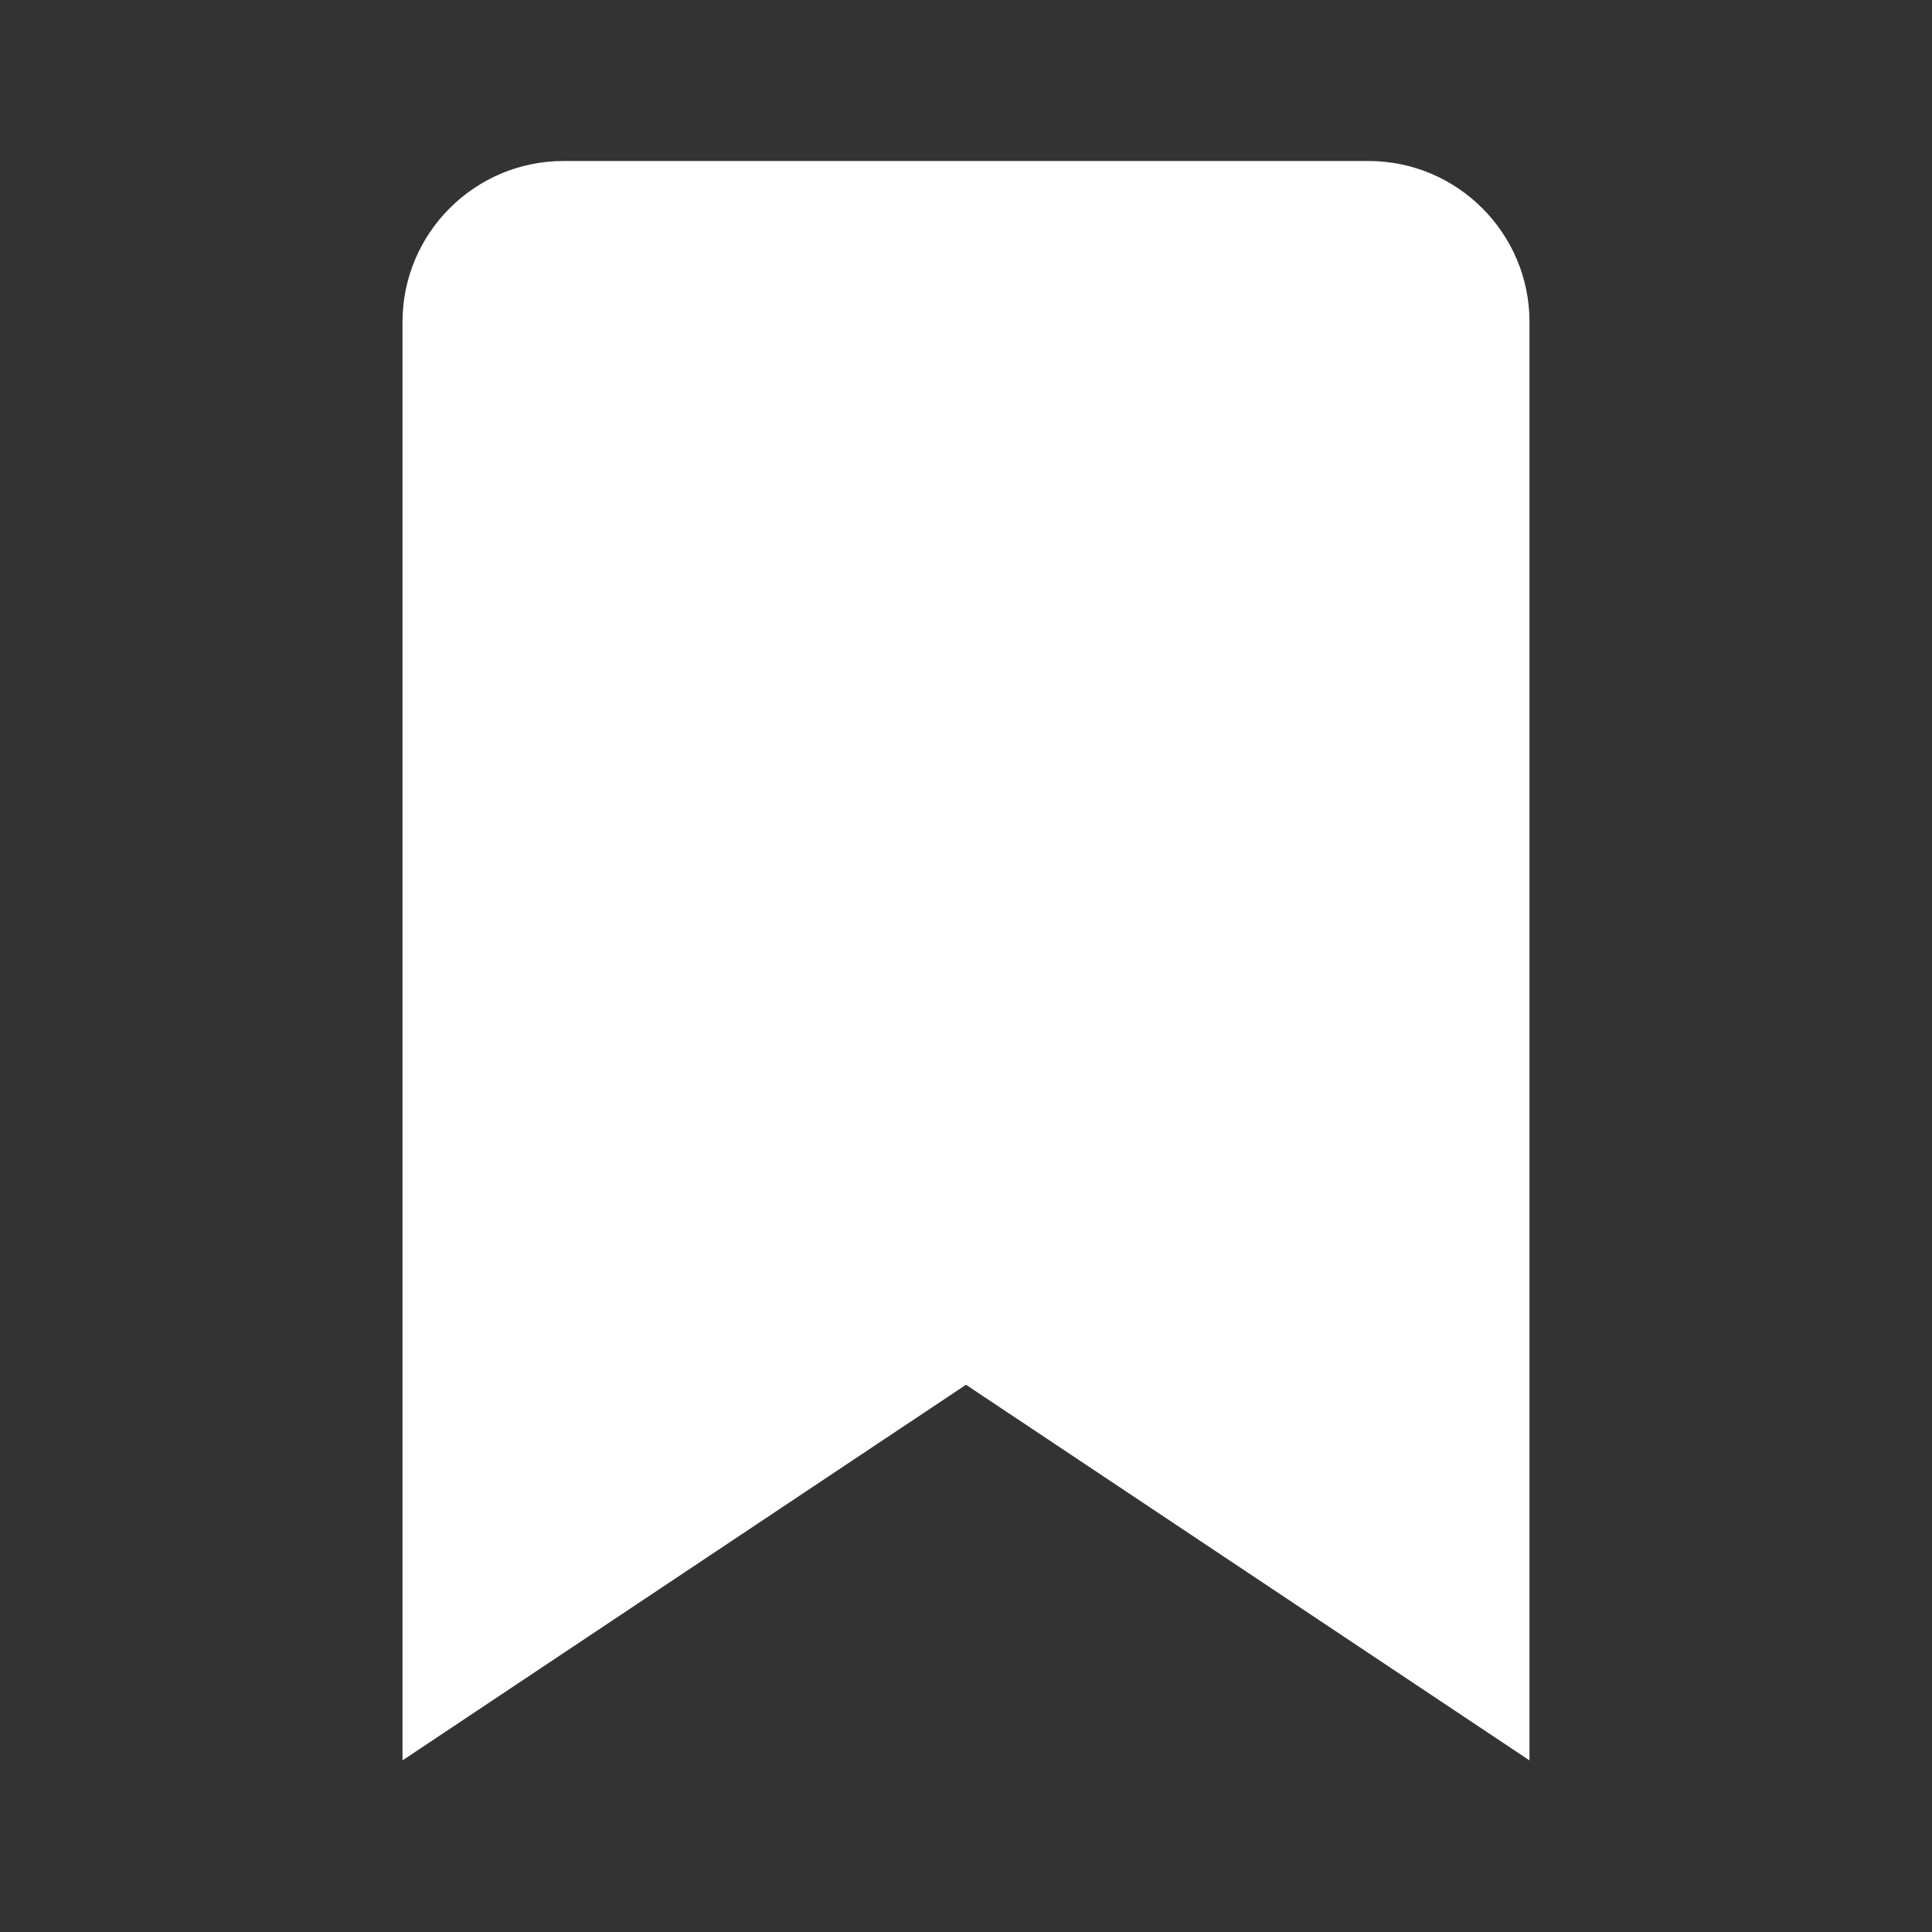 <svg width="24" height="24" viewBox="0 0 24 24" fill="none" xmlns="http://www.w3.org/2000/svg">
<rect x="0" y="0" width="24" height="24" fill="#333333" stroke="none"/>
<path d="M19 10V4C19 2.897 18.103 2 17 2H7C5.897 2 5 2.897 5 4V21.868L12 17.202L19 21.868V10Z" fill="white"/>
</svg>

